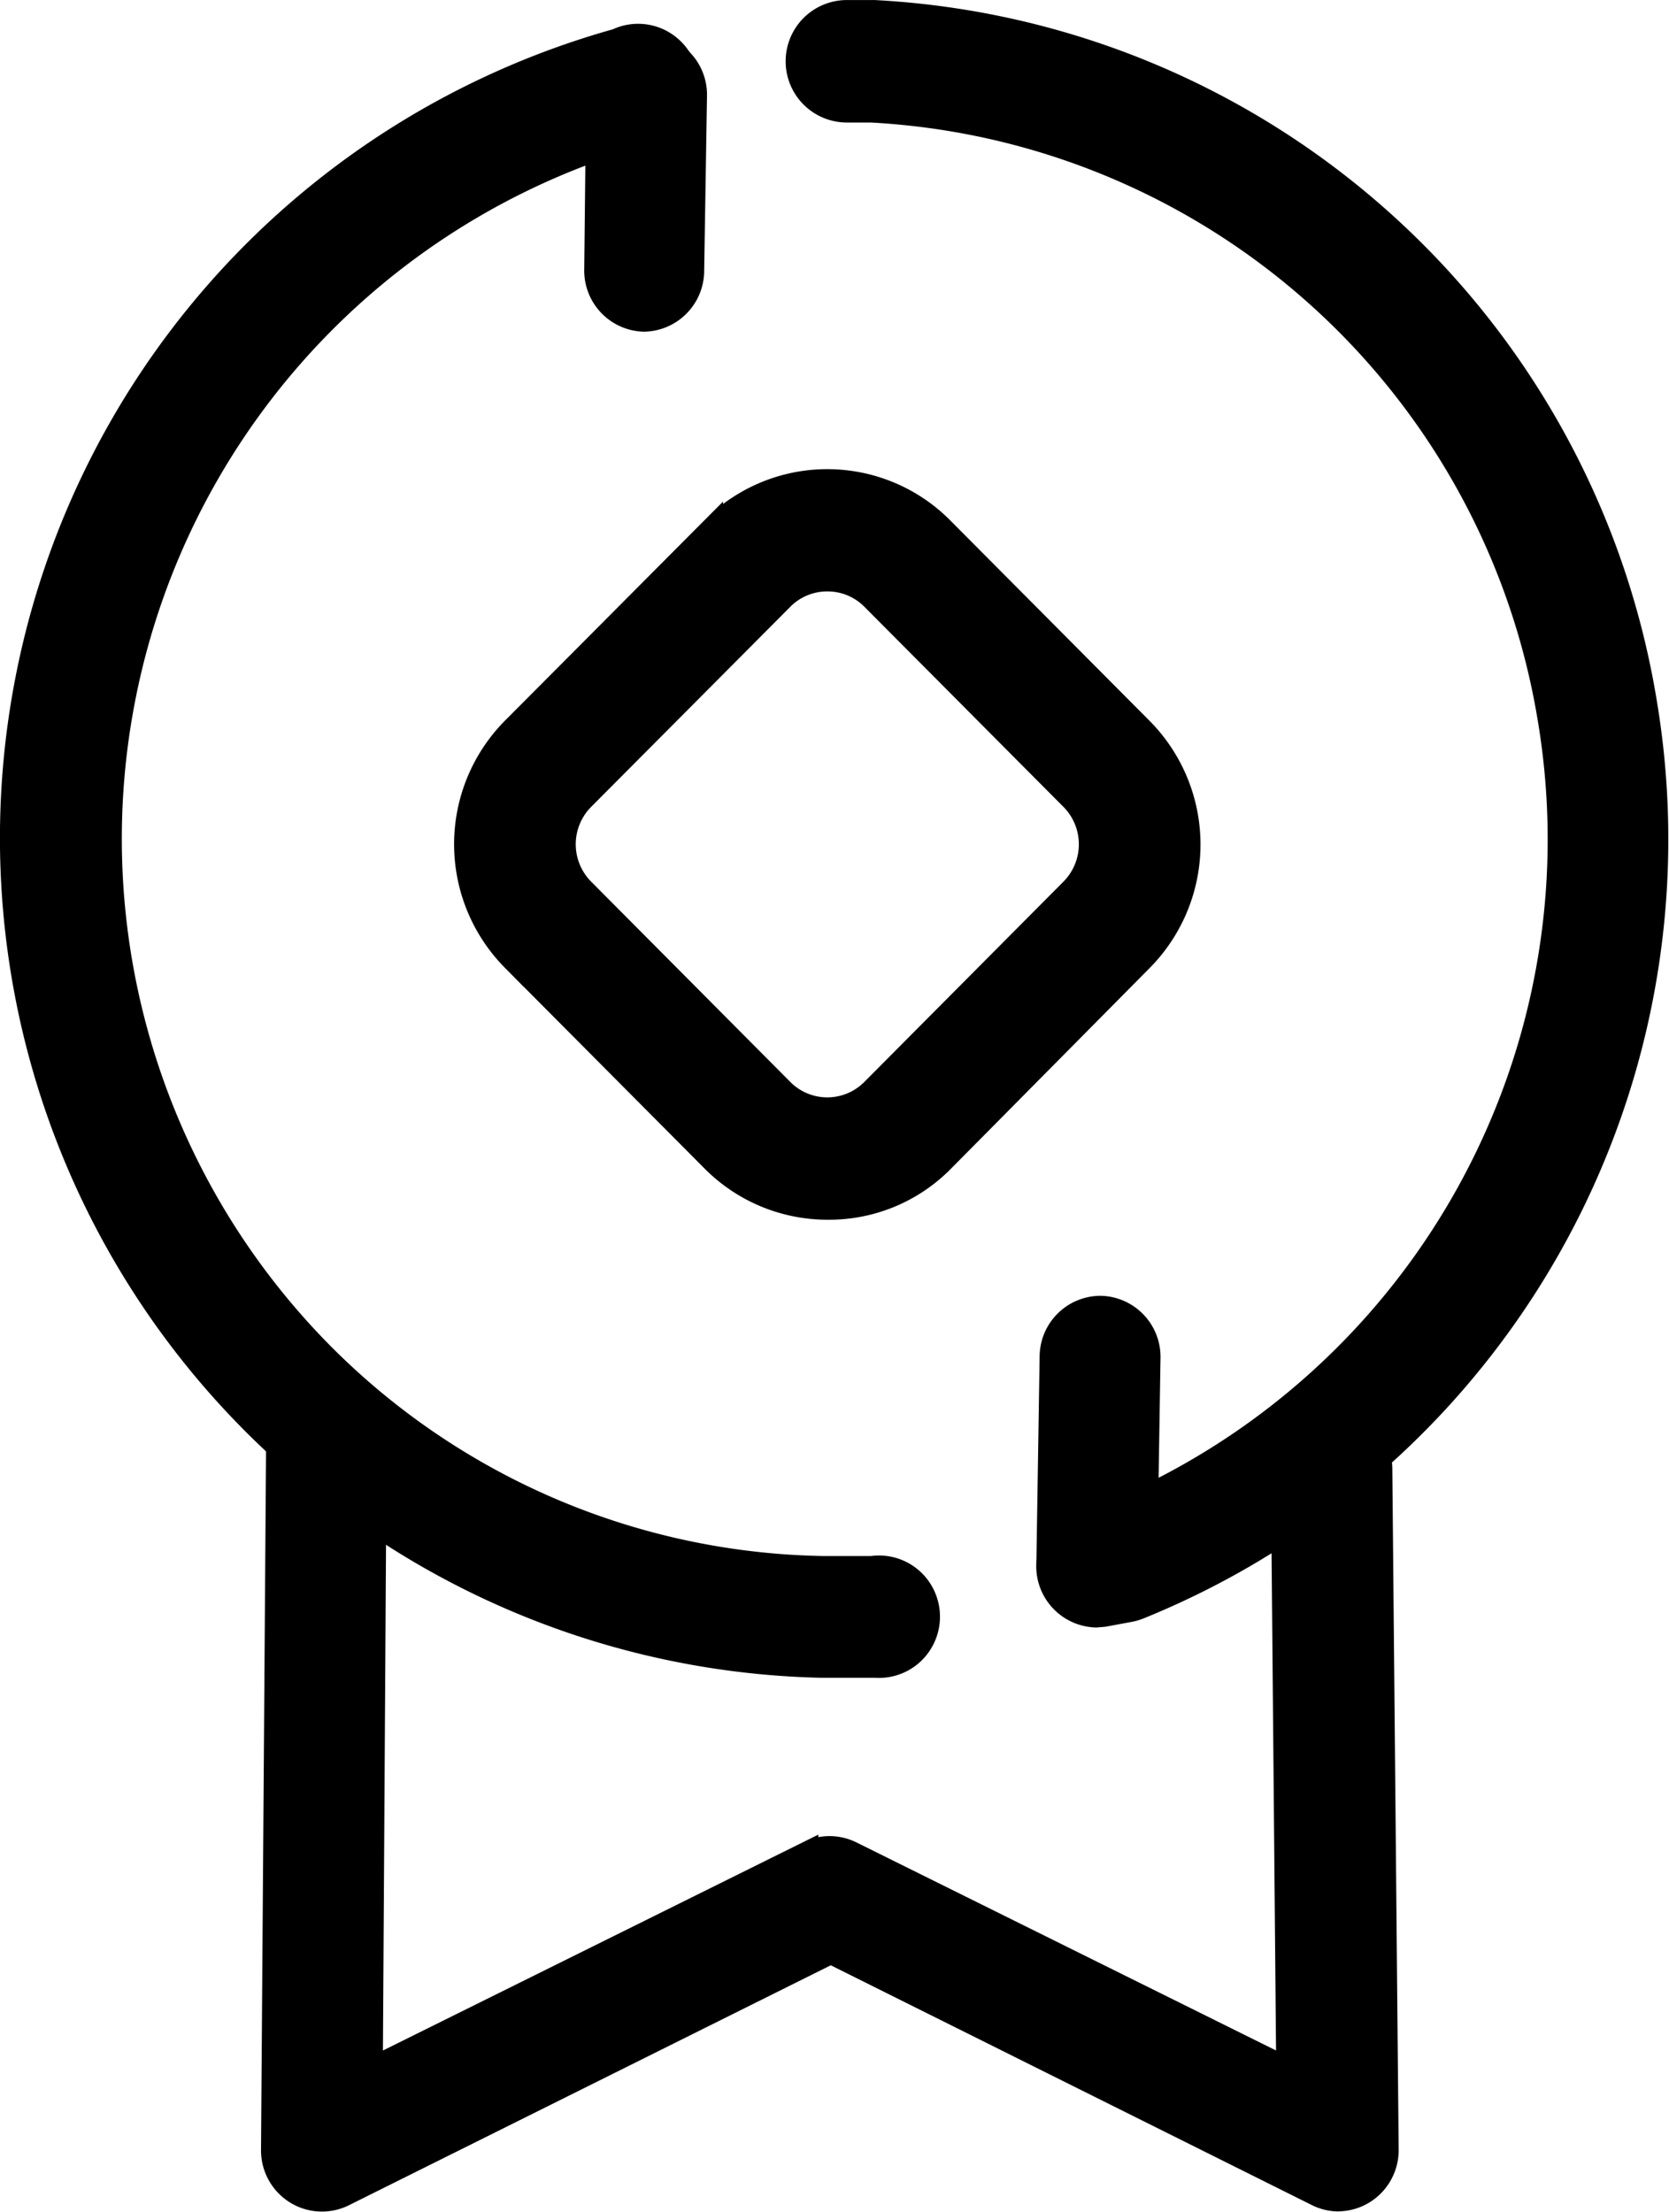 <svg xmlns="http://www.w3.org/2000/svg" width="38.16" height="50.572">
  <g fill="currentColor" stroke="currentColor" stroke-miterlimit="10" stroke-width=".5">
    <path d="M14.729 7.333a1.146 1.146 0 0 1-1.121-1.164l.043-4.021a1.146 1.146 0 0 1 1.143-1.127 1.146 1.146 0 0 1 1.121 1.163l-.065 4.022a1.146 1.146 0 0 1-1.121 1.127zM25.069 36.753a1.146 1.146 0 0 1-1.121-1.164l.072-4.588a1.146 1.146 0 0 1 1.143-1.127 1.146 1.146 0 0 1 1.121 1.163l-.073 4.589a1.146 1.146 0 0 1-1.142 1.127z"/>
    <path d="M19.798 38.106H18.75A18.953 18.953 0 0 1 14.1.905a1.137 1.137 0 0 1 1.243.174 1.15 1.15 0 0 1-.643 2.008 16.723 16.723 0 0 0-7.51 27.666 16.508 16.508 0 0 0 11.624 5.07h1.121a1.14 1.14 0 0 1 1.109.491 1.154 1.154 0 0 1 .046 1.218 1.141 1.141 0 0 1-1.068.575zM25.061 36.957a1.15 1.15 0 0 1-.2-2.276l.477-.087a16.668 16.668 0 0 0 10.06-18.209A16.591 16.591 0 0 0 19.913 2.551h-.55a1.15 1.15 0 0 1 0-2.3h.629a18.881 18.881 0 0 1 17.642 15.807 18.967 18.967 0 0 1-11.582 20.71 1.152 1.152 0 0 1-.224.065l-.586.109z"/>
    <path d="M18.94 27.635h-.034a3.709 3.709 0 0 1-2.623-1.1l-4.563-4.587a3.765 3.765 0 0 1 0-5.294l4.563-4.583a3.71 3.71 0 0 1 5.264 0l4.563 4.588a3.764 3.764 0 0 1 0 5.294l-4.555 4.6a3.658 3.658 0 0 1-2.615 1.082zm-.027-14.364a1.433 1.433 0 0 0-1.017.421l-4.563 4.584a1.463 1.463 0 0 0 0 2.05l4.563 4.589a1.441 1.441 0 0 0 2.039 0l4.563-4.589a1.464 1.464 0 0 0 0-2.05l-4.565-4.588a1.431 1.431 0 0 0-1.008-.417h-.01zM30.618 50.307a1.137 1.137 0 0 1-.506-.116L18.995 44.65 7.867 50.191a1.137 1.137 0 0 1-1.114-.057 1.15 1.15 0 0 1-.535-.983l.116-16.135a1.146 1.146 0 0 1 1.142-1.142 1.146 1.146 0 0 1 1.114 1.142l-.087 14.266 9.957-4.937a1.137 1.137 0 0 1 1.012 0l9.957 4.937-.123-13.685a1.152 1.152 0 0 1 .33-.815 1.139 1.139 0 0 1 .806-.342 1.146 1.146 0 0 1 1.142 1.134l.145 15.575a1.152 1.152 0 0 1-.332.817 1.139 1.139 0 0 1-.81.339z"/>
  </g>
</svg>
